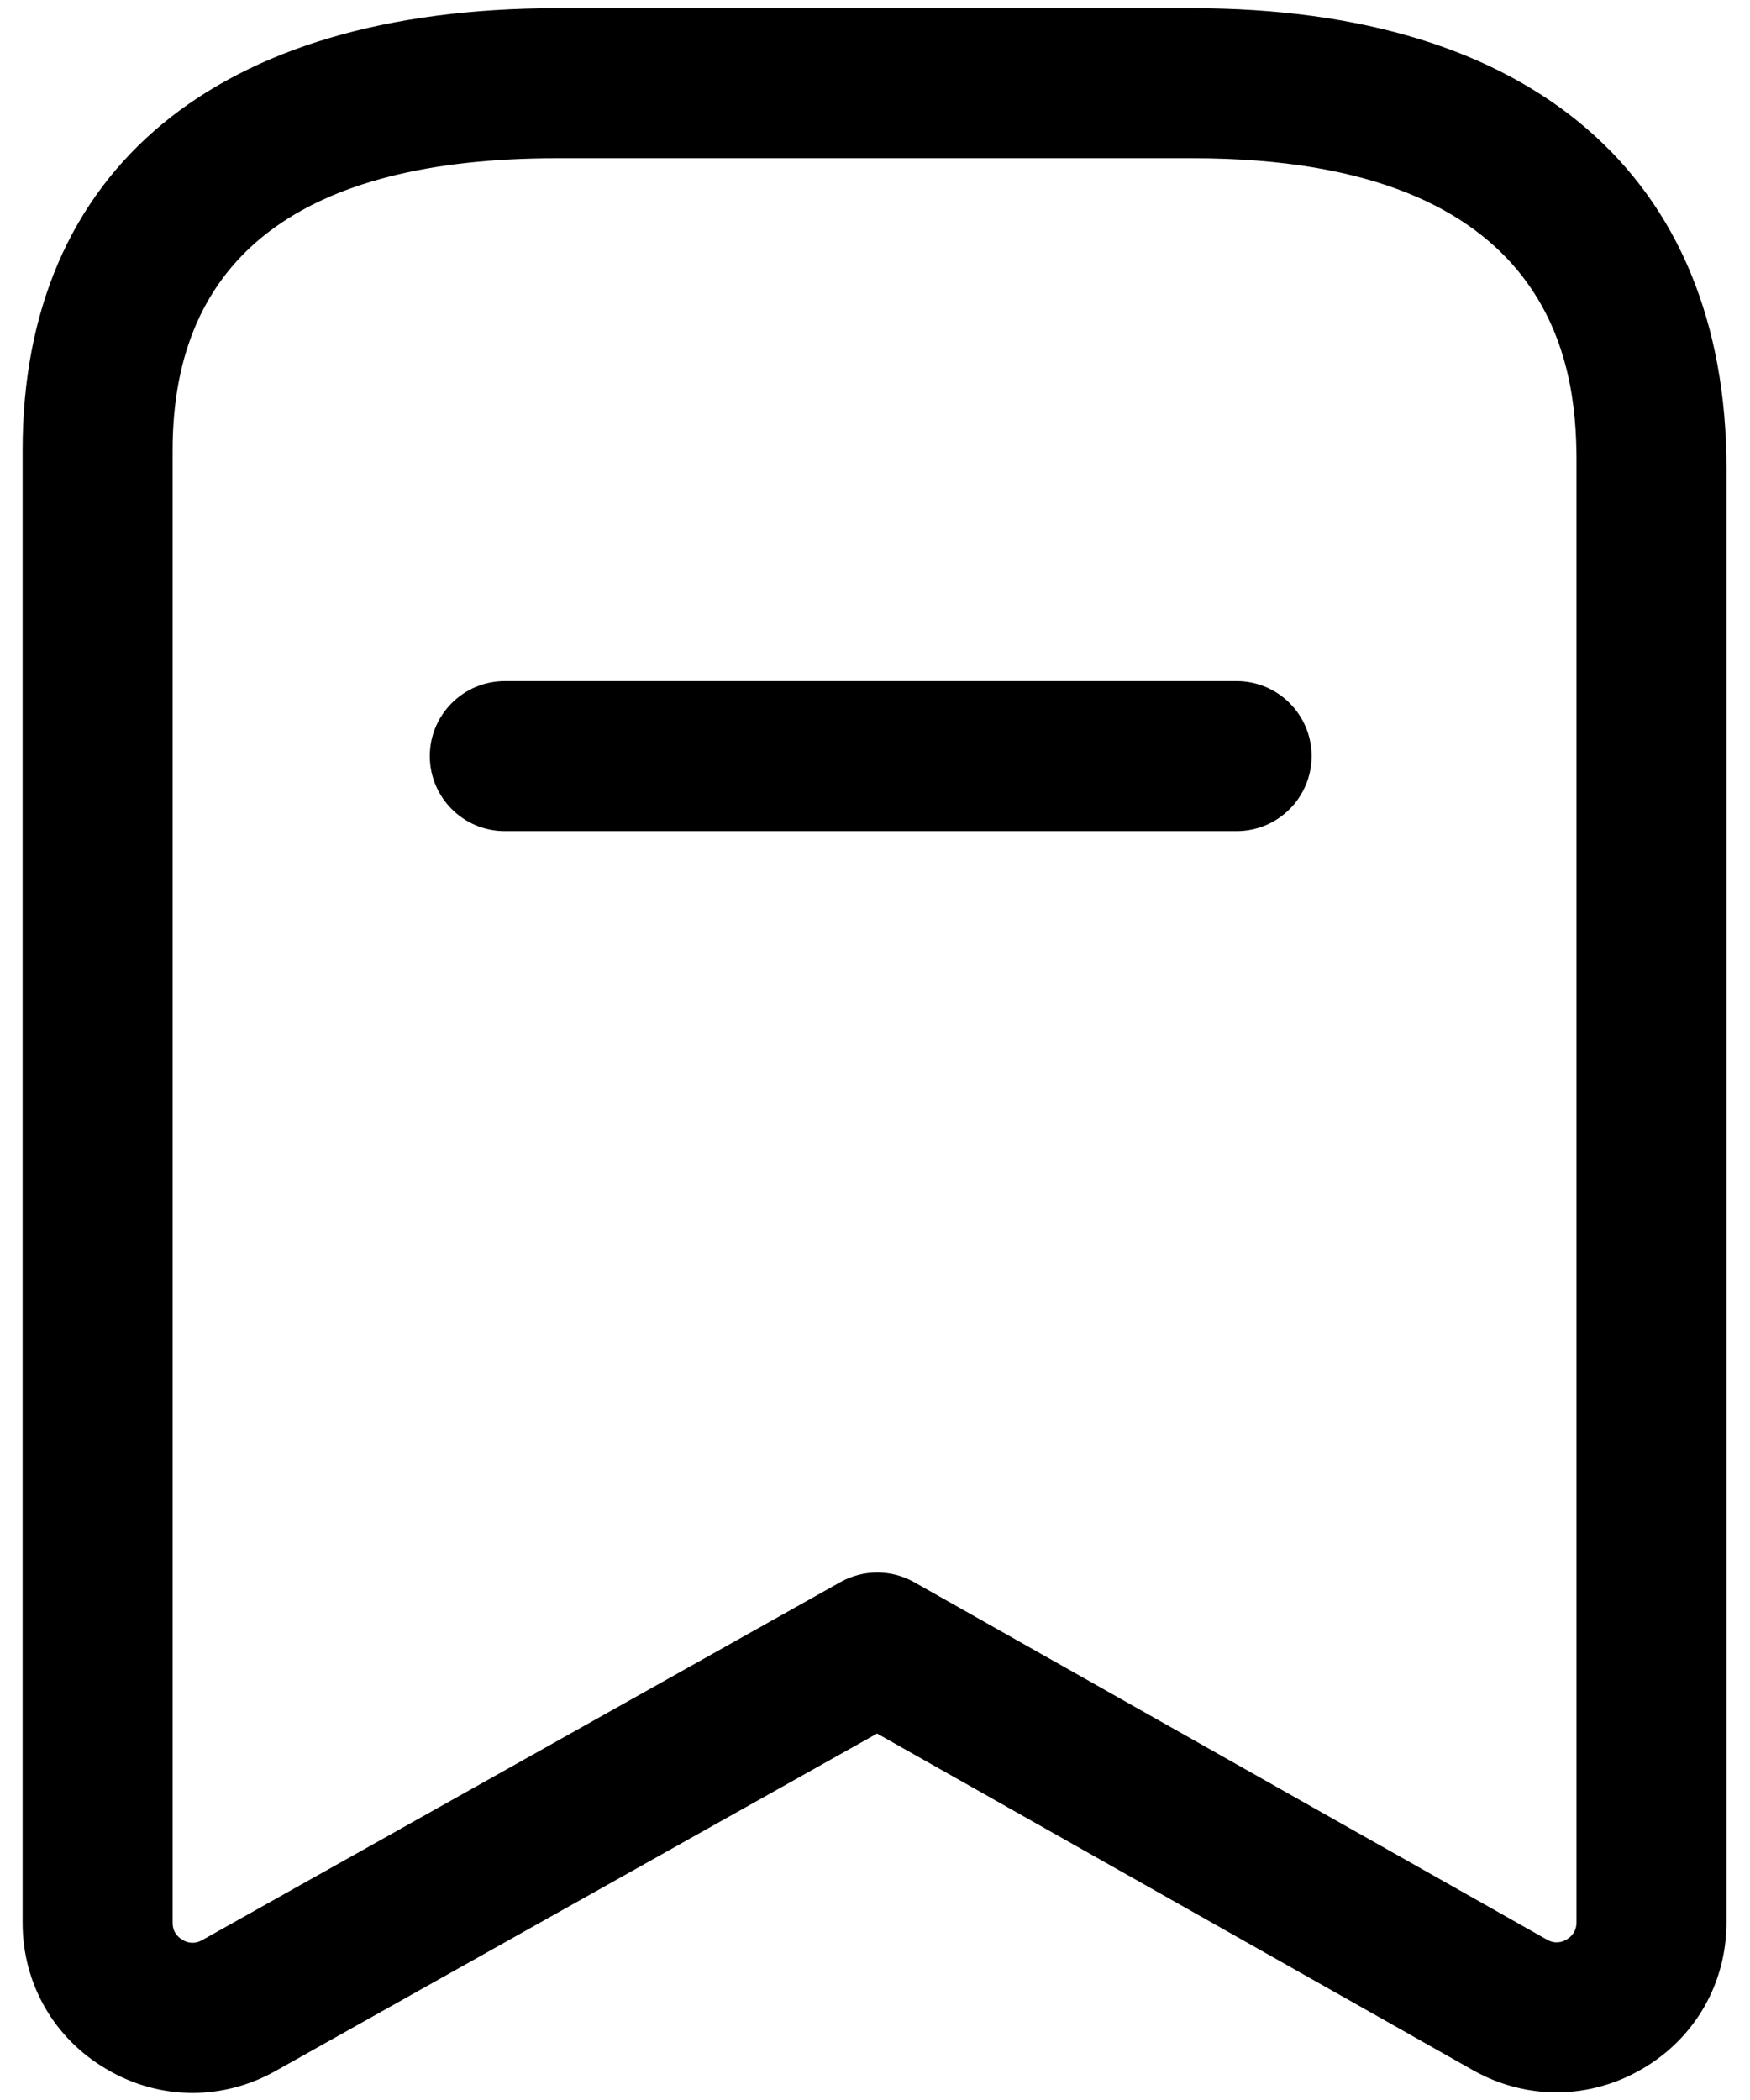 <svg width="35" height="42" viewBox="0 0 35 42" fill="none" xmlns="http://www.w3.org/2000/svg">
<path fill-rule="evenodd" clip-rule="evenodd" d="M23.854 0.165C30.638 0.165 34.53 3.523 34.53 9.373V38.445C34.53 39.665 33.902 40.763 32.846 41.377C31.794 41.993 30.526 42.005 29.462 41.405L17.542 34.671L5.512 41.419C4.992 41.711 4.422 41.859 3.85 41.859C3.26 41.859 2.67 41.701 2.134 41.385C1.08 40.771 0.452 39.673 0.452 38.455V9.007C0.452 3.387 4.346 0.165 11.136 0.165H23.854ZM23.854 3.165H11.136C6.038 3.165 3.452 5.129 3.452 9.007V38.455C3.452 38.643 3.56 38.745 3.65 38.797C3.74 38.853 3.882 38.893 4.046 38.801L16.81 31.641C17.266 31.387 17.824 31.385 18.282 31.643L30.936 38.791C31.102 38.887 31.244 38.843 31.334 38.789C31.424 38.735 31.53 38.633 31.53 38.445L31.53 9.145C31.515 7.424 31.181 3.165 23.854 3.165ZM24.732 13.622C25.56 13.622 26.232 14.294 26.232 15.122C26.232 15.95 25.56 16.622 24.732 16.622H10.096C9.268 16.622 8.596 15.95 8.596 15.122C8.596 14.294 9.268 13.622 10.096 13.622H24.732Z" fill="black"/>
</svg>
